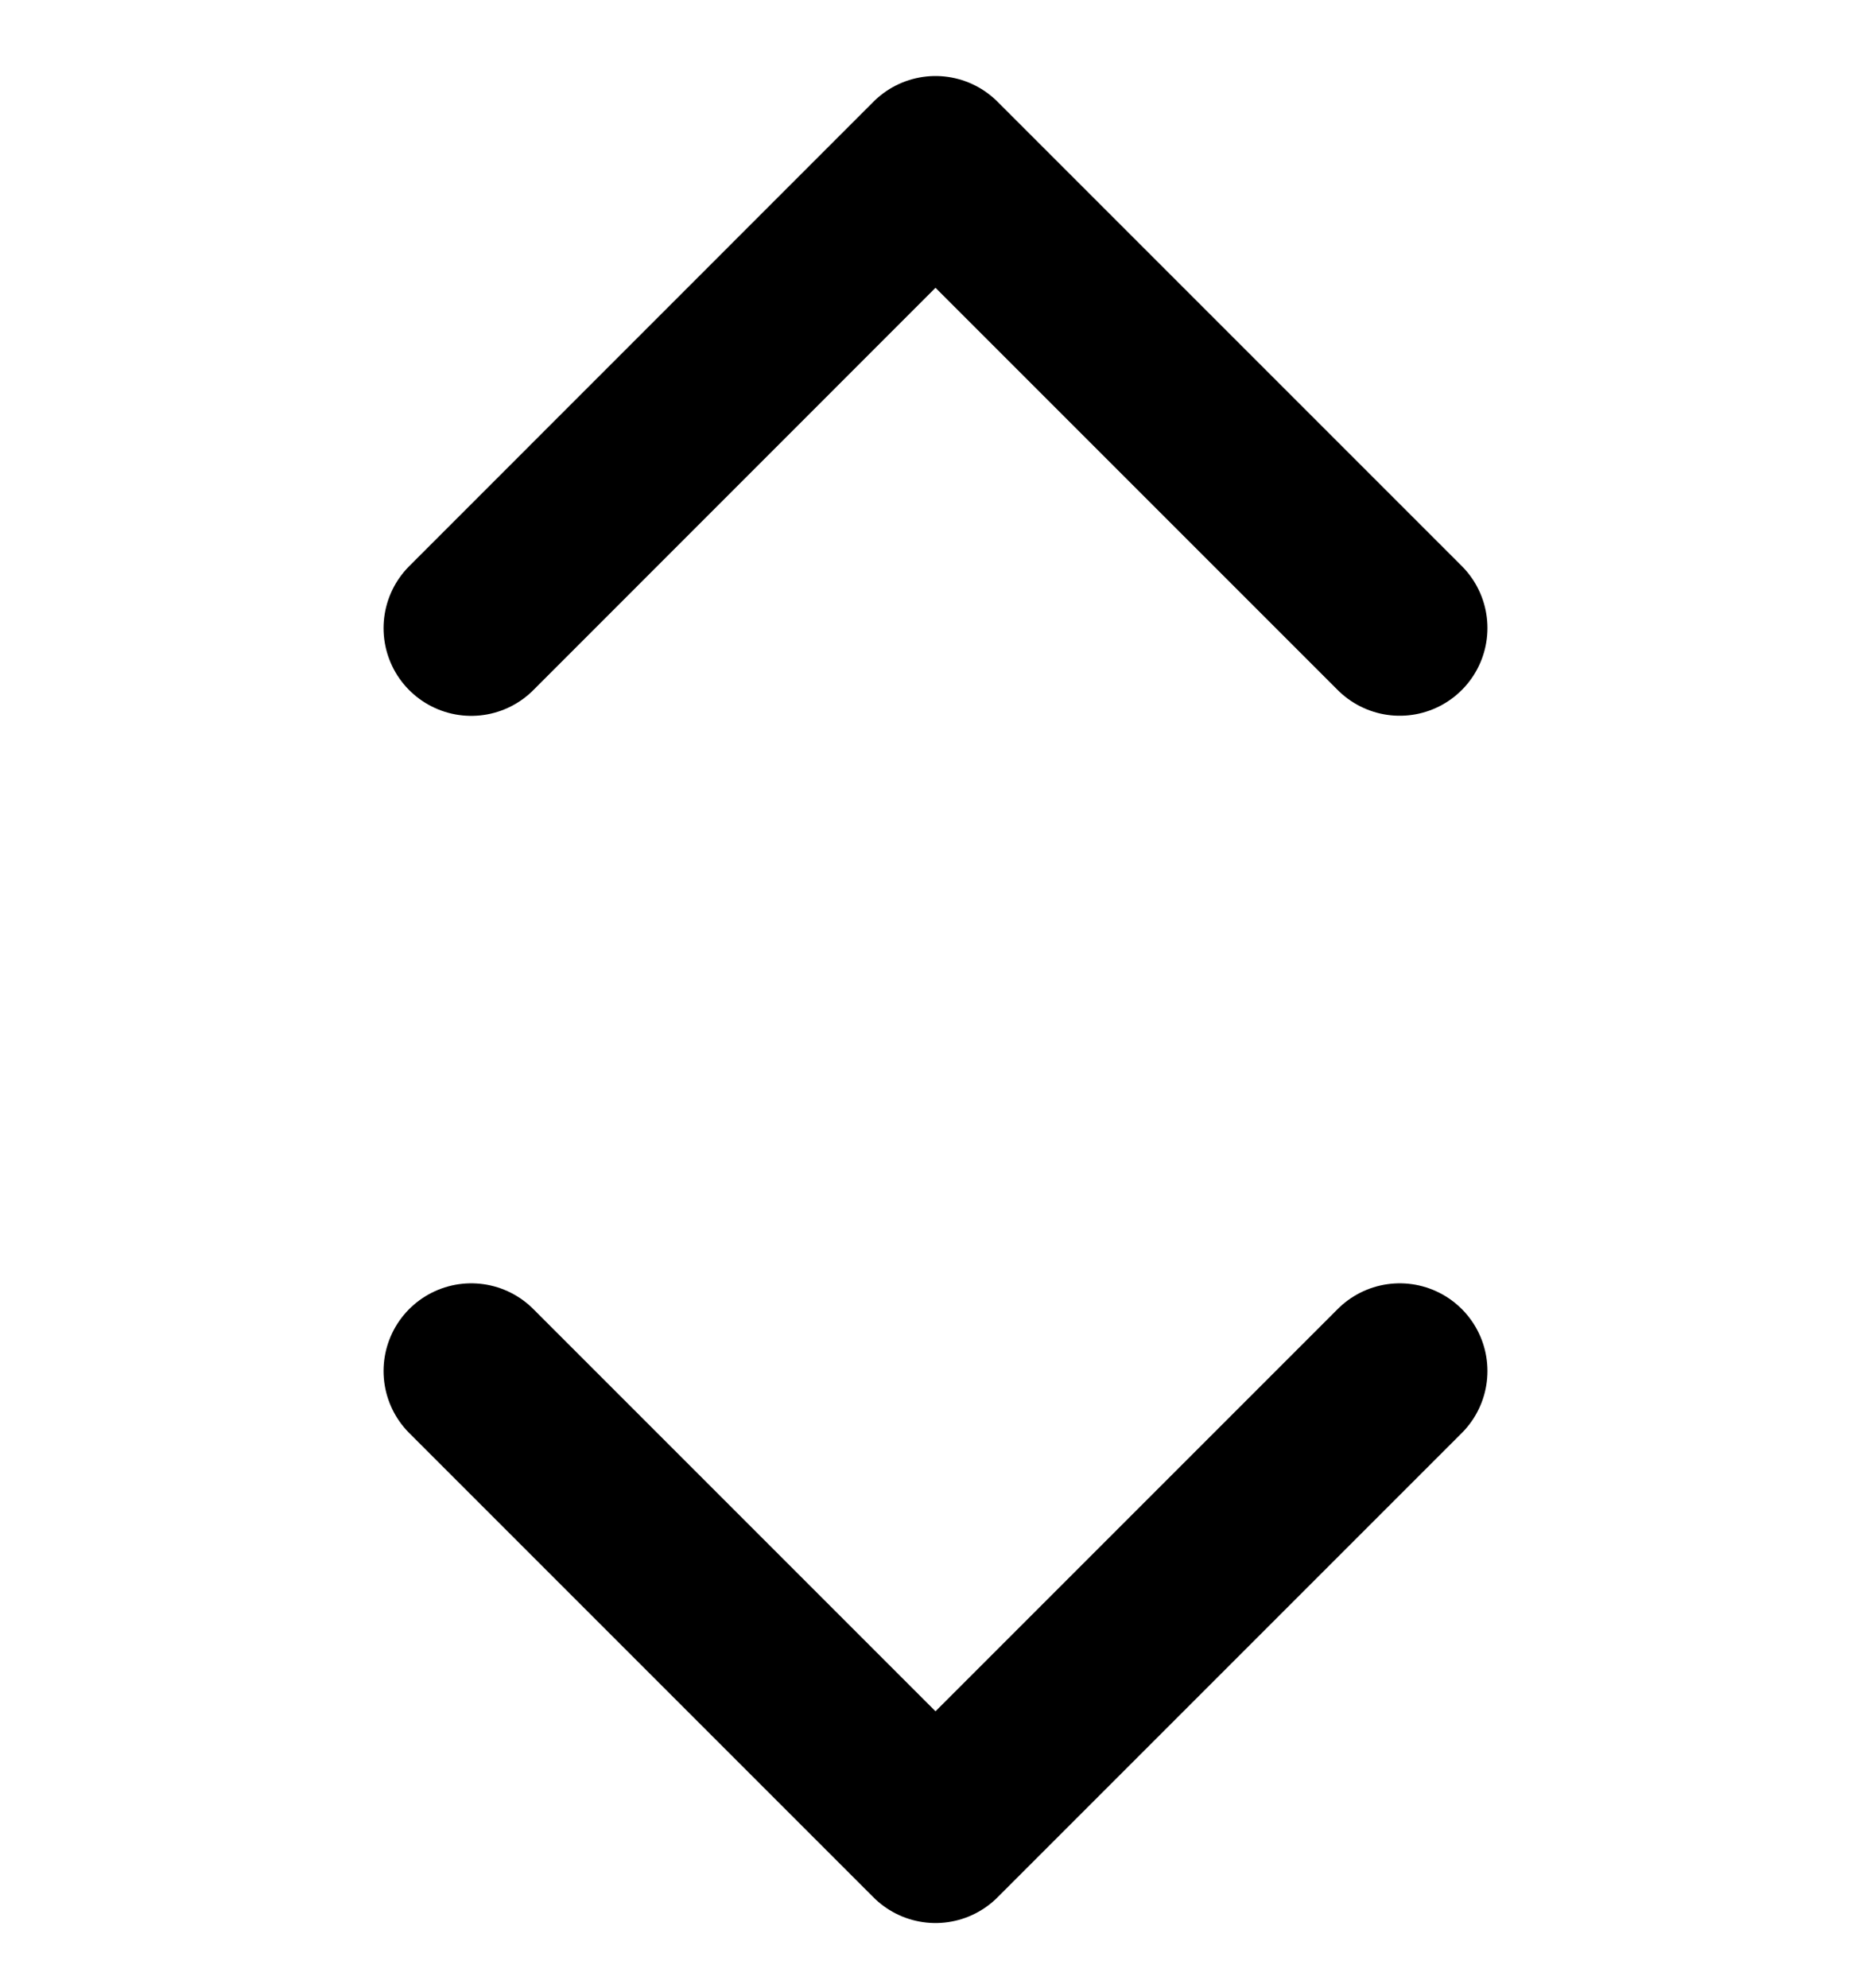 <svg viewBox="0 0 16 17" stroke-width="1.5" stroke="currentColor" aria-hidden="true" fill="none">
  <g clip-path="url(#a)">
    <path stroke-linecap="round" stroke-linejoin="round" d="M4.03 11.723L8 15.693l3.97-3.97M4.03 5.371L8 1.4l3.97 3.97"/>
  </g>
  <defs>
    <clipPath id="a">
      <path d="M0 0h16v16H0z" transform="translate(0 .547)"/>
    </clipPath>
  </defs>
</svg>
